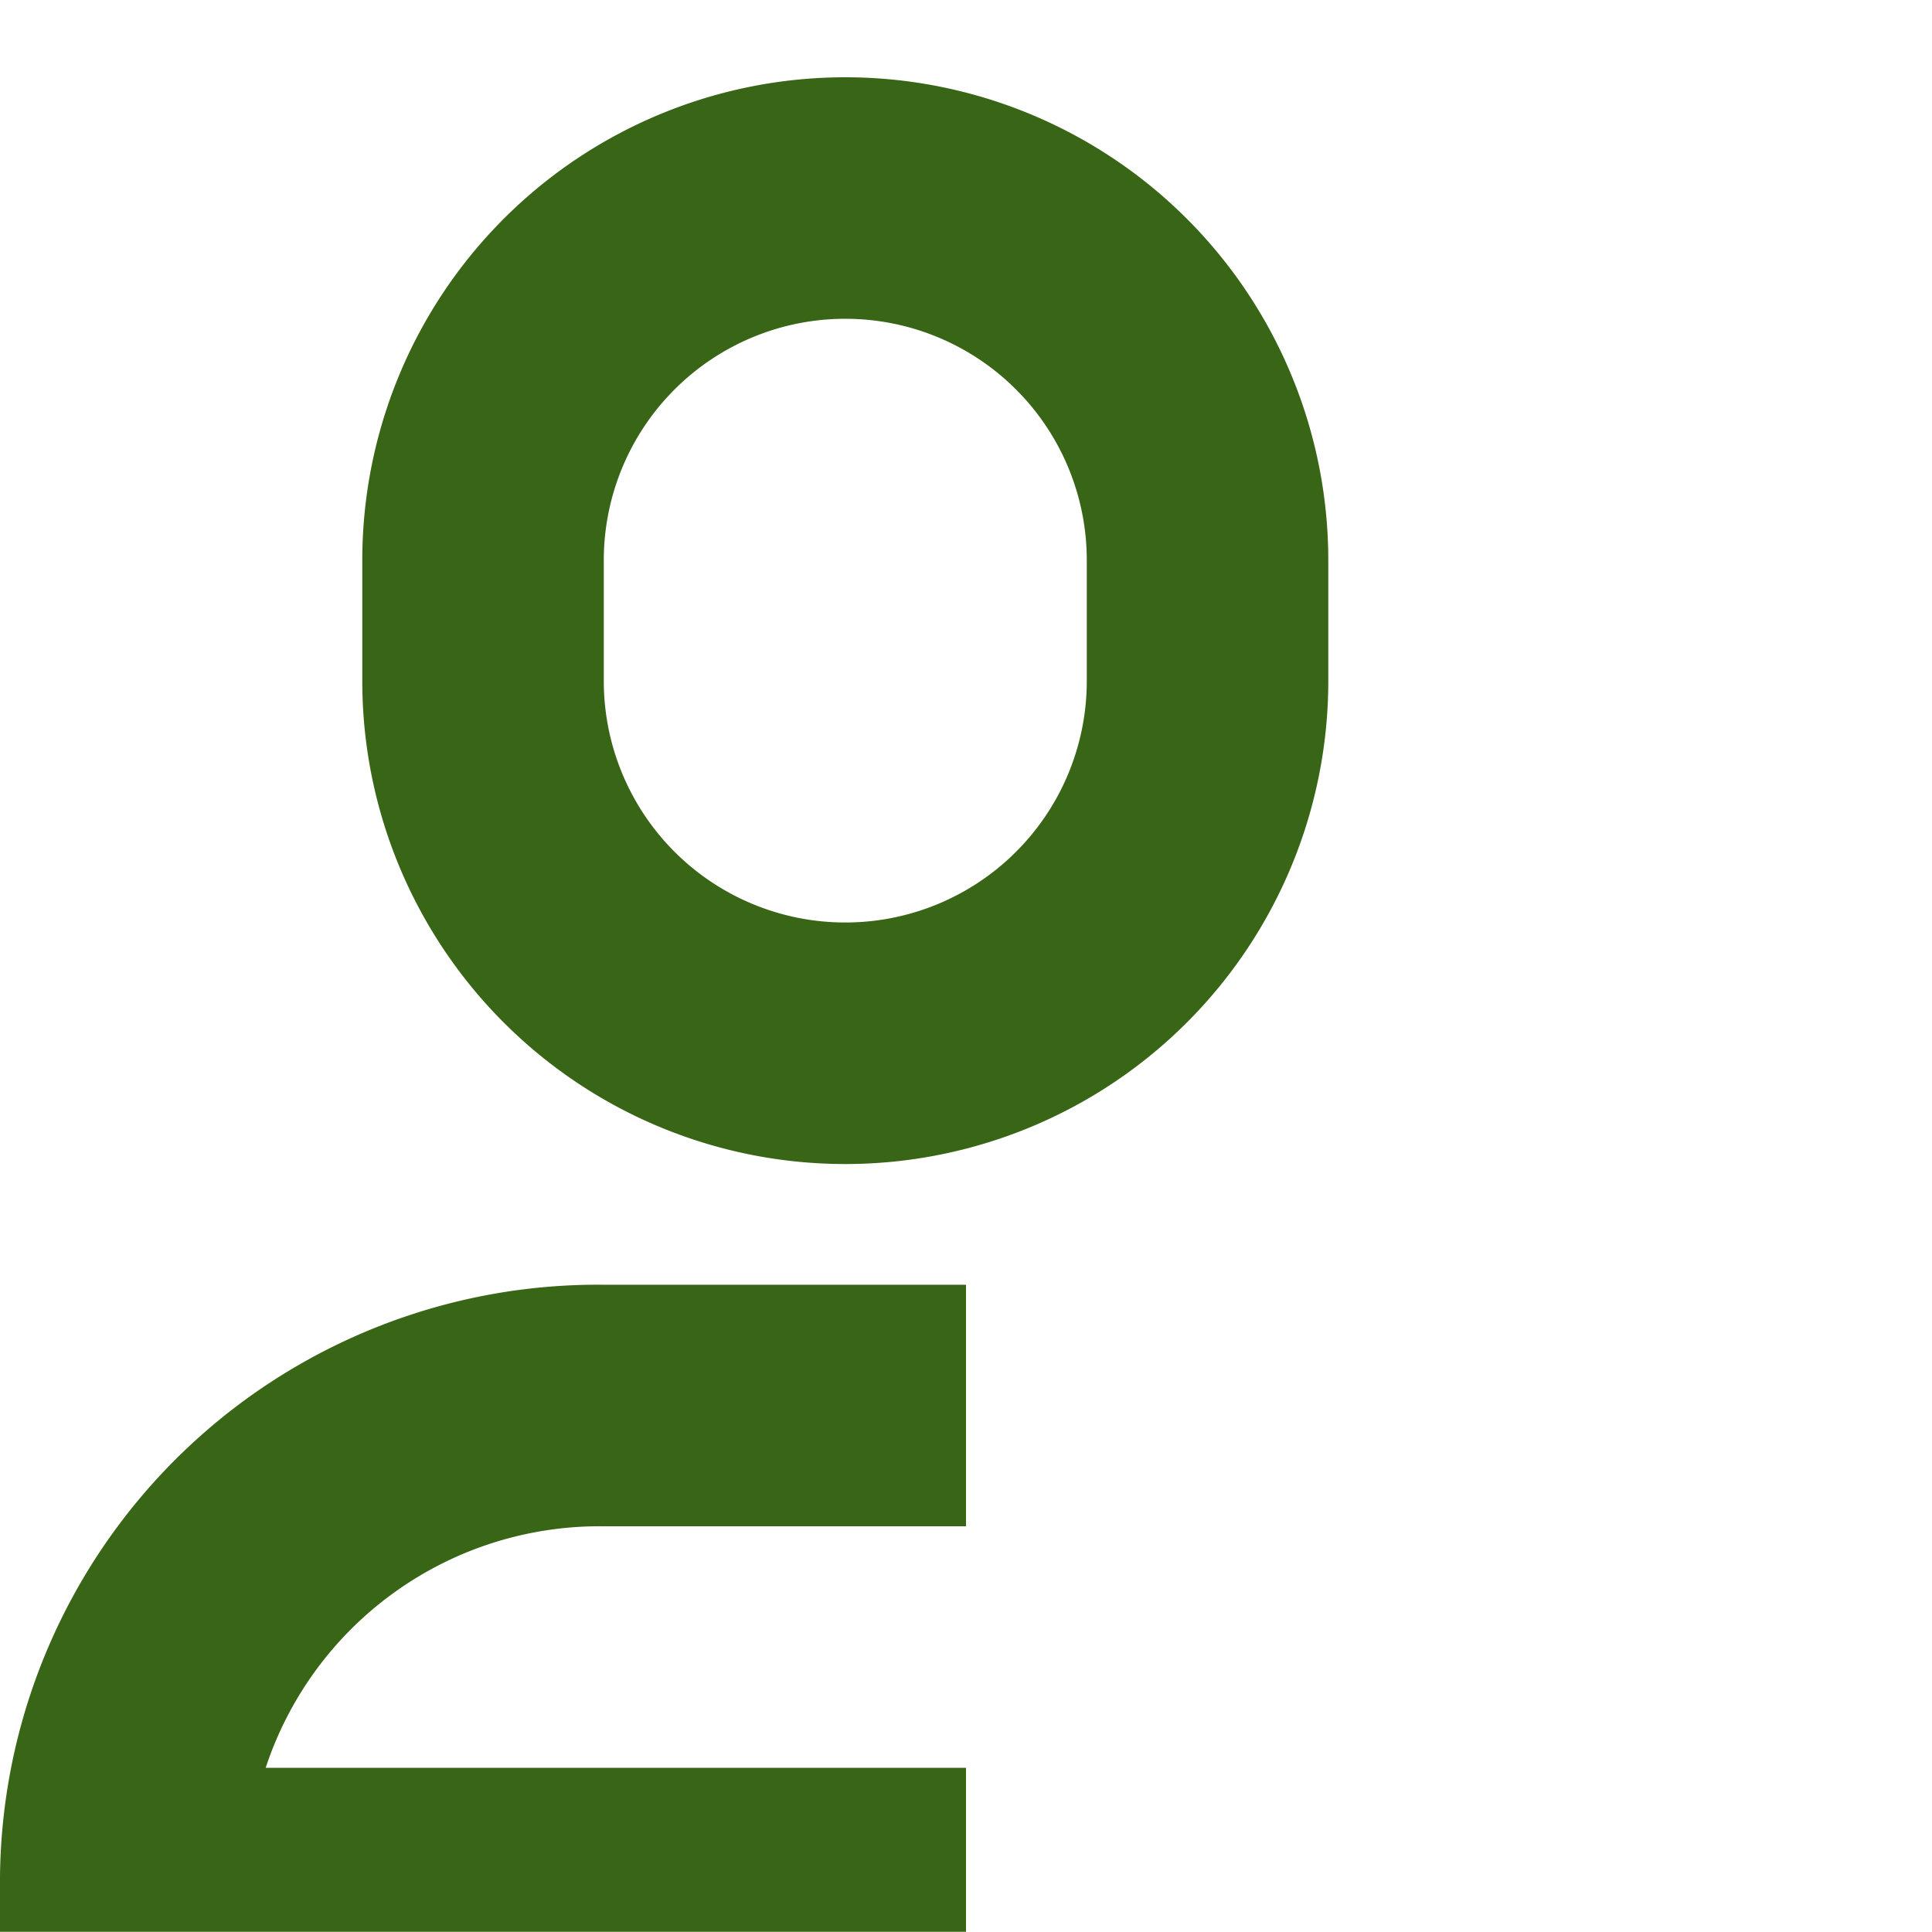<svg xmlns="http://www.w3.org/2000/svg" xmlns:xlink="http://www.w3.org/1999/xlink" width="50" height="49.997" viewBox="0 0 50 49.997"><defs><style>.a{fill:none;}.b{clip-path:url(#a);}.c{fill:#396516;}.d{filter:url(#b);}</style><clipPath id="a"><rect class="a" width="50" height="49.997"/></clipPath><filter id="b" x="-2.999" y="-1.001" width="40.375" height="55.999" filterUnits="userSpaceOnUse"><feOffset dy="2" input="SourceAlpha"/><feGaussianBlur stdDeviation="1" result="c"/><feFlood flood-opacity="0.102"/><feComposite operator="in" in2="c"/><feComposite in="SourceGraphic"/></filter></defs><g class="b"><g class="d" transform="matrix(1, 0, 0, 1, 0, 0)"><path class="c" d="M0,50V46.874A15.473,15.473,0,0,1,15.626,31.249H25V37.5H15.626a9.1,9.1,0,0,0-8.75,6.25H25V50ZM9.376,15.624V12.5a12.5,12.5,0,1,1,25,0v3.125a12.5,12.5,0,1,1-25,0Zm6.25-3.125v3.125a6.25,6.25,0,0,0,12.5,0V12.5a6.25,6.25,0,0,0-12.5,0Z"/></g></g></svg>